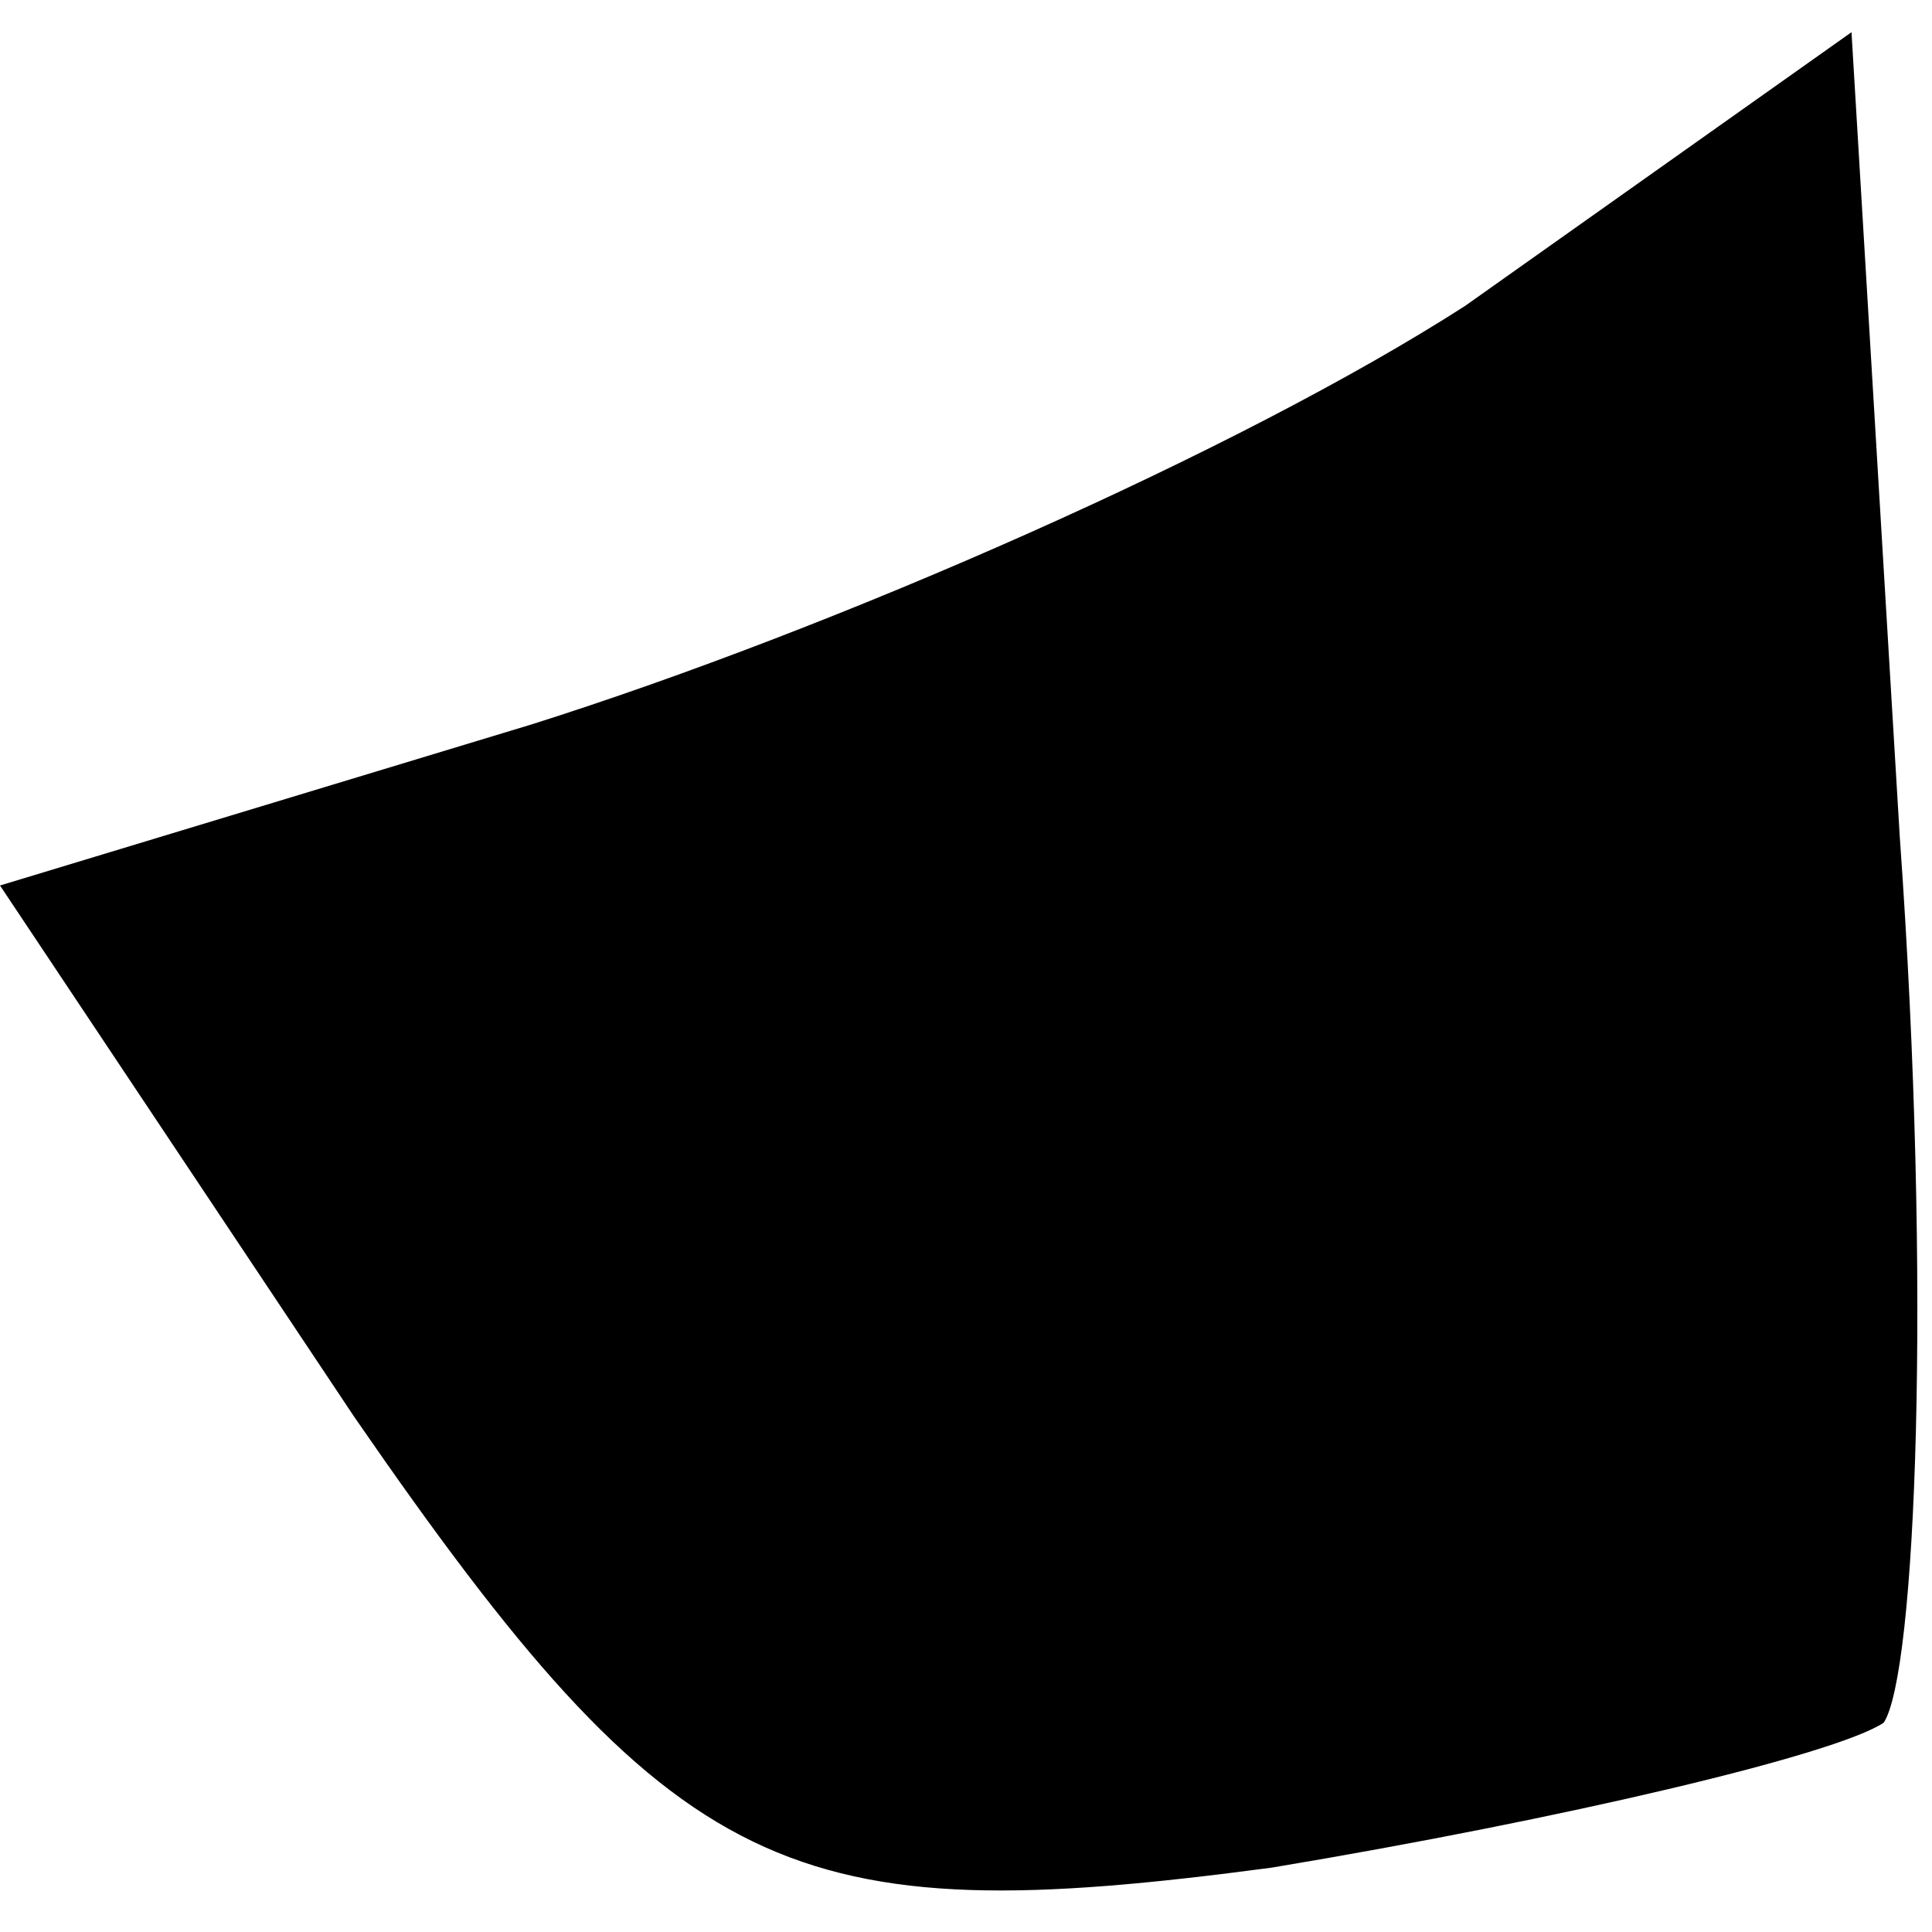 <?xml version="1.0" standalone="no"?>
<!DOCTYPE svg PUBLIC "-//W3C//DTD SVG 20010904//EN"
 "http://www.w3.org/TR/2001/REC-SVG-20010904/DTD/svg10.dtd">
<svg version="1.0" xmlns="http://www.w3.org/2000/svg"
 width="12pt" height="12pt" viewBox="0 0 12 12"
 preserveAspectRatio="xMidYMid meet">
<g transform="translate(0,12) scale(0.1,-0.1)"
fill="#000000" stroke="none">
<path fill="#000000" stroke="none" d="M91 101 c-14 -9 -39 -20 -58 -26 l-33
-10 22 -33 c20 -29 27 -32 57 -28 18 3 35 7 38 9 2 3 3 27 1 55 l-3 50 -24
-17z"/>
</g>
</svg>
